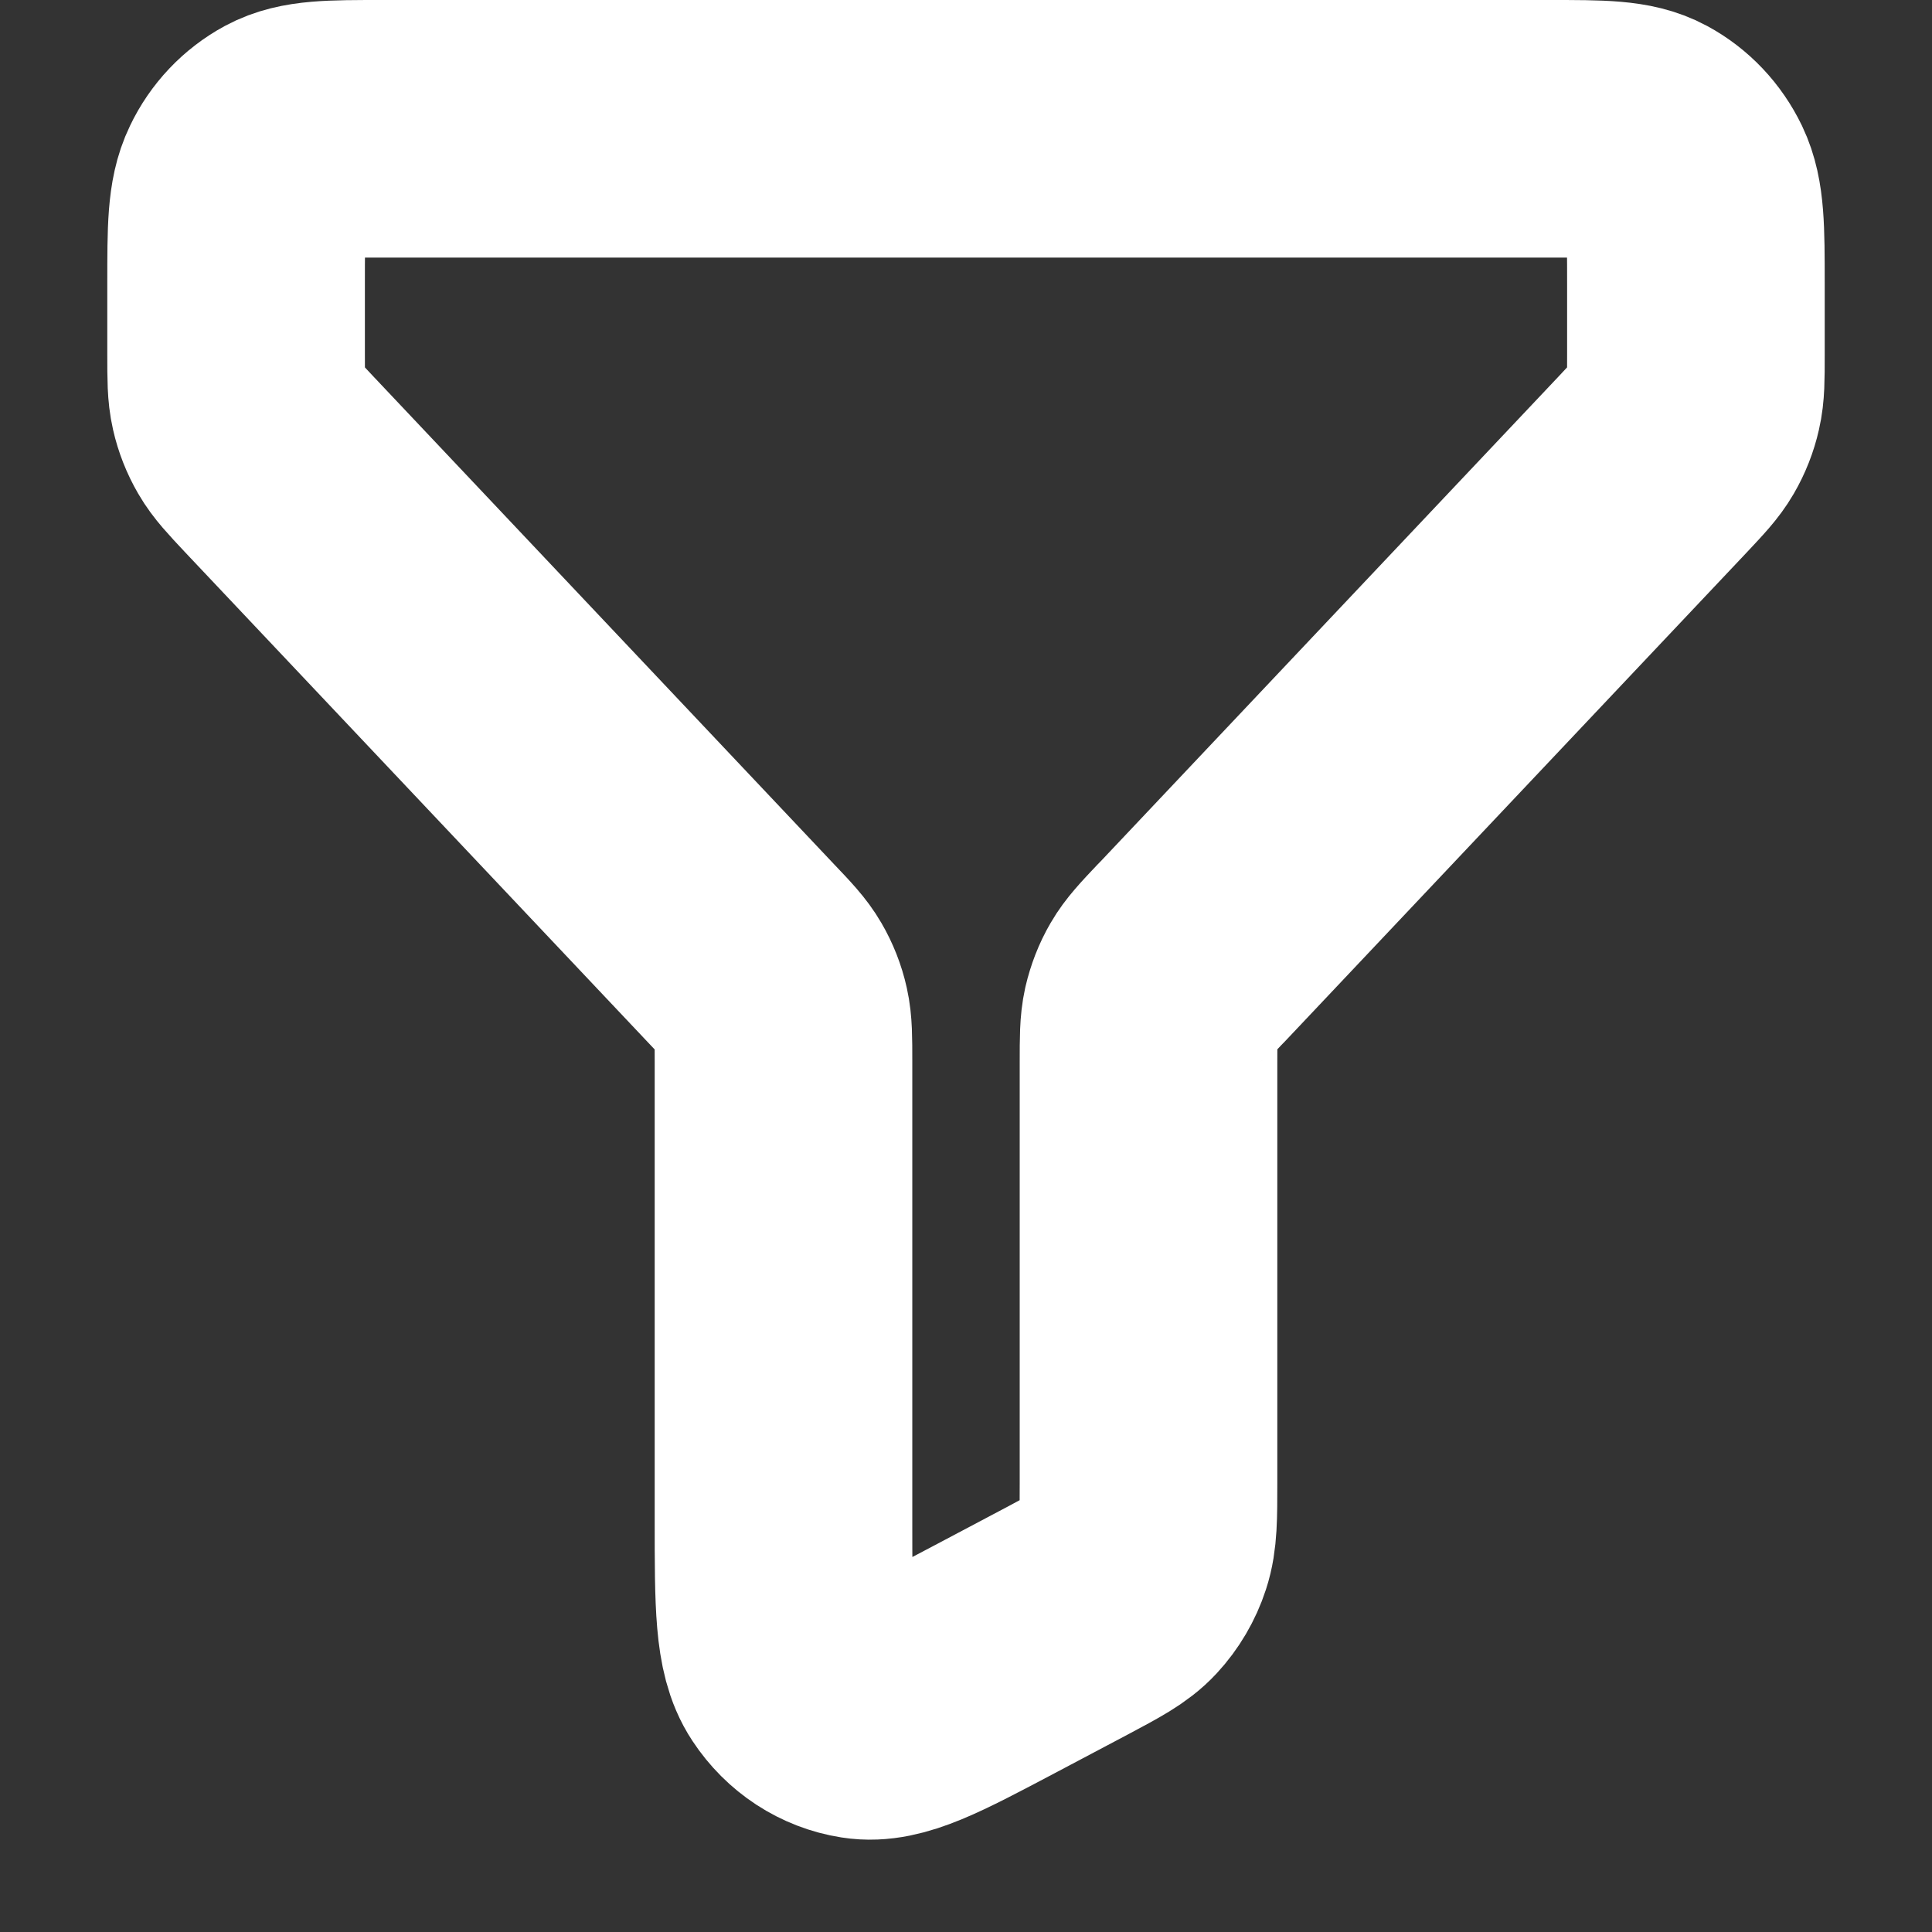 <svg width="15" height="15" viewBox="0 0 15 15" fill="none" xmlns="http://www.w3.org/2000/svg">
<rect x="0" y="0" width="15" height="15" fill="#333333" stroke="none"/>
<path d="M13.167 2.2C13.167 1.78 13.166 1.57 13.089 1.409C13.021 1.268 12.913 1.154 12.78 1.082C12.629 1 12.43 1 12.033 1H2.966C2.57 1 2.372 1 2.22 1.082C2.087 1.154 1.978 1.268 1.911 1.409C1.833 1.57 1.833 1.78 1.833 2.2V2.753C1.833 2.936 1.833 3.028 1.853 3.115C1.87 3.191 1.899 3.264 1.938 3.331C1.982 3.407 2.043 3.472 2.165 3.602L5.751 7.399C5.874 7.528 5.935 7.593 5.979 7.669C6.018 7.736 6.047 7.809 6.064 7.886C6.083 7.971 6.083 8.062 6.083 8.241V11.808C6.083 12.451 6.083 12.773 6.211 12.966C6.323 13.136 6.495 13.248 6.688 13.278C6.909 13.313 7.18 13.169 7.723 12.882L8.29 12.582C8.517 12.461 8.631 12.401 8.714 12.311C8.787 12.232 8.844 12.136 8.878 12.031C8.917 11.912 8.917 11.777 8.917 11.508V8.247C8.917 8.064 8.917 7.972 8.936 7.886C8.954 7.809 8.982 7.736 9.021 7.669C9.065 7.593 9.125 7.529 9.246 7.401L9.249 7.399L12.835 3.602C12.957 3.472 13.018 3.407 13.062 3.331C13.101 3.264 13.13 3.191 13.147 3.115C13.167 3.029 13.167 2.938 13.167 2.759V2.2Z" stroke="white" stroke-width="2" stroke-linecap="round" stroke-linejoin="round"/>
</svg>

